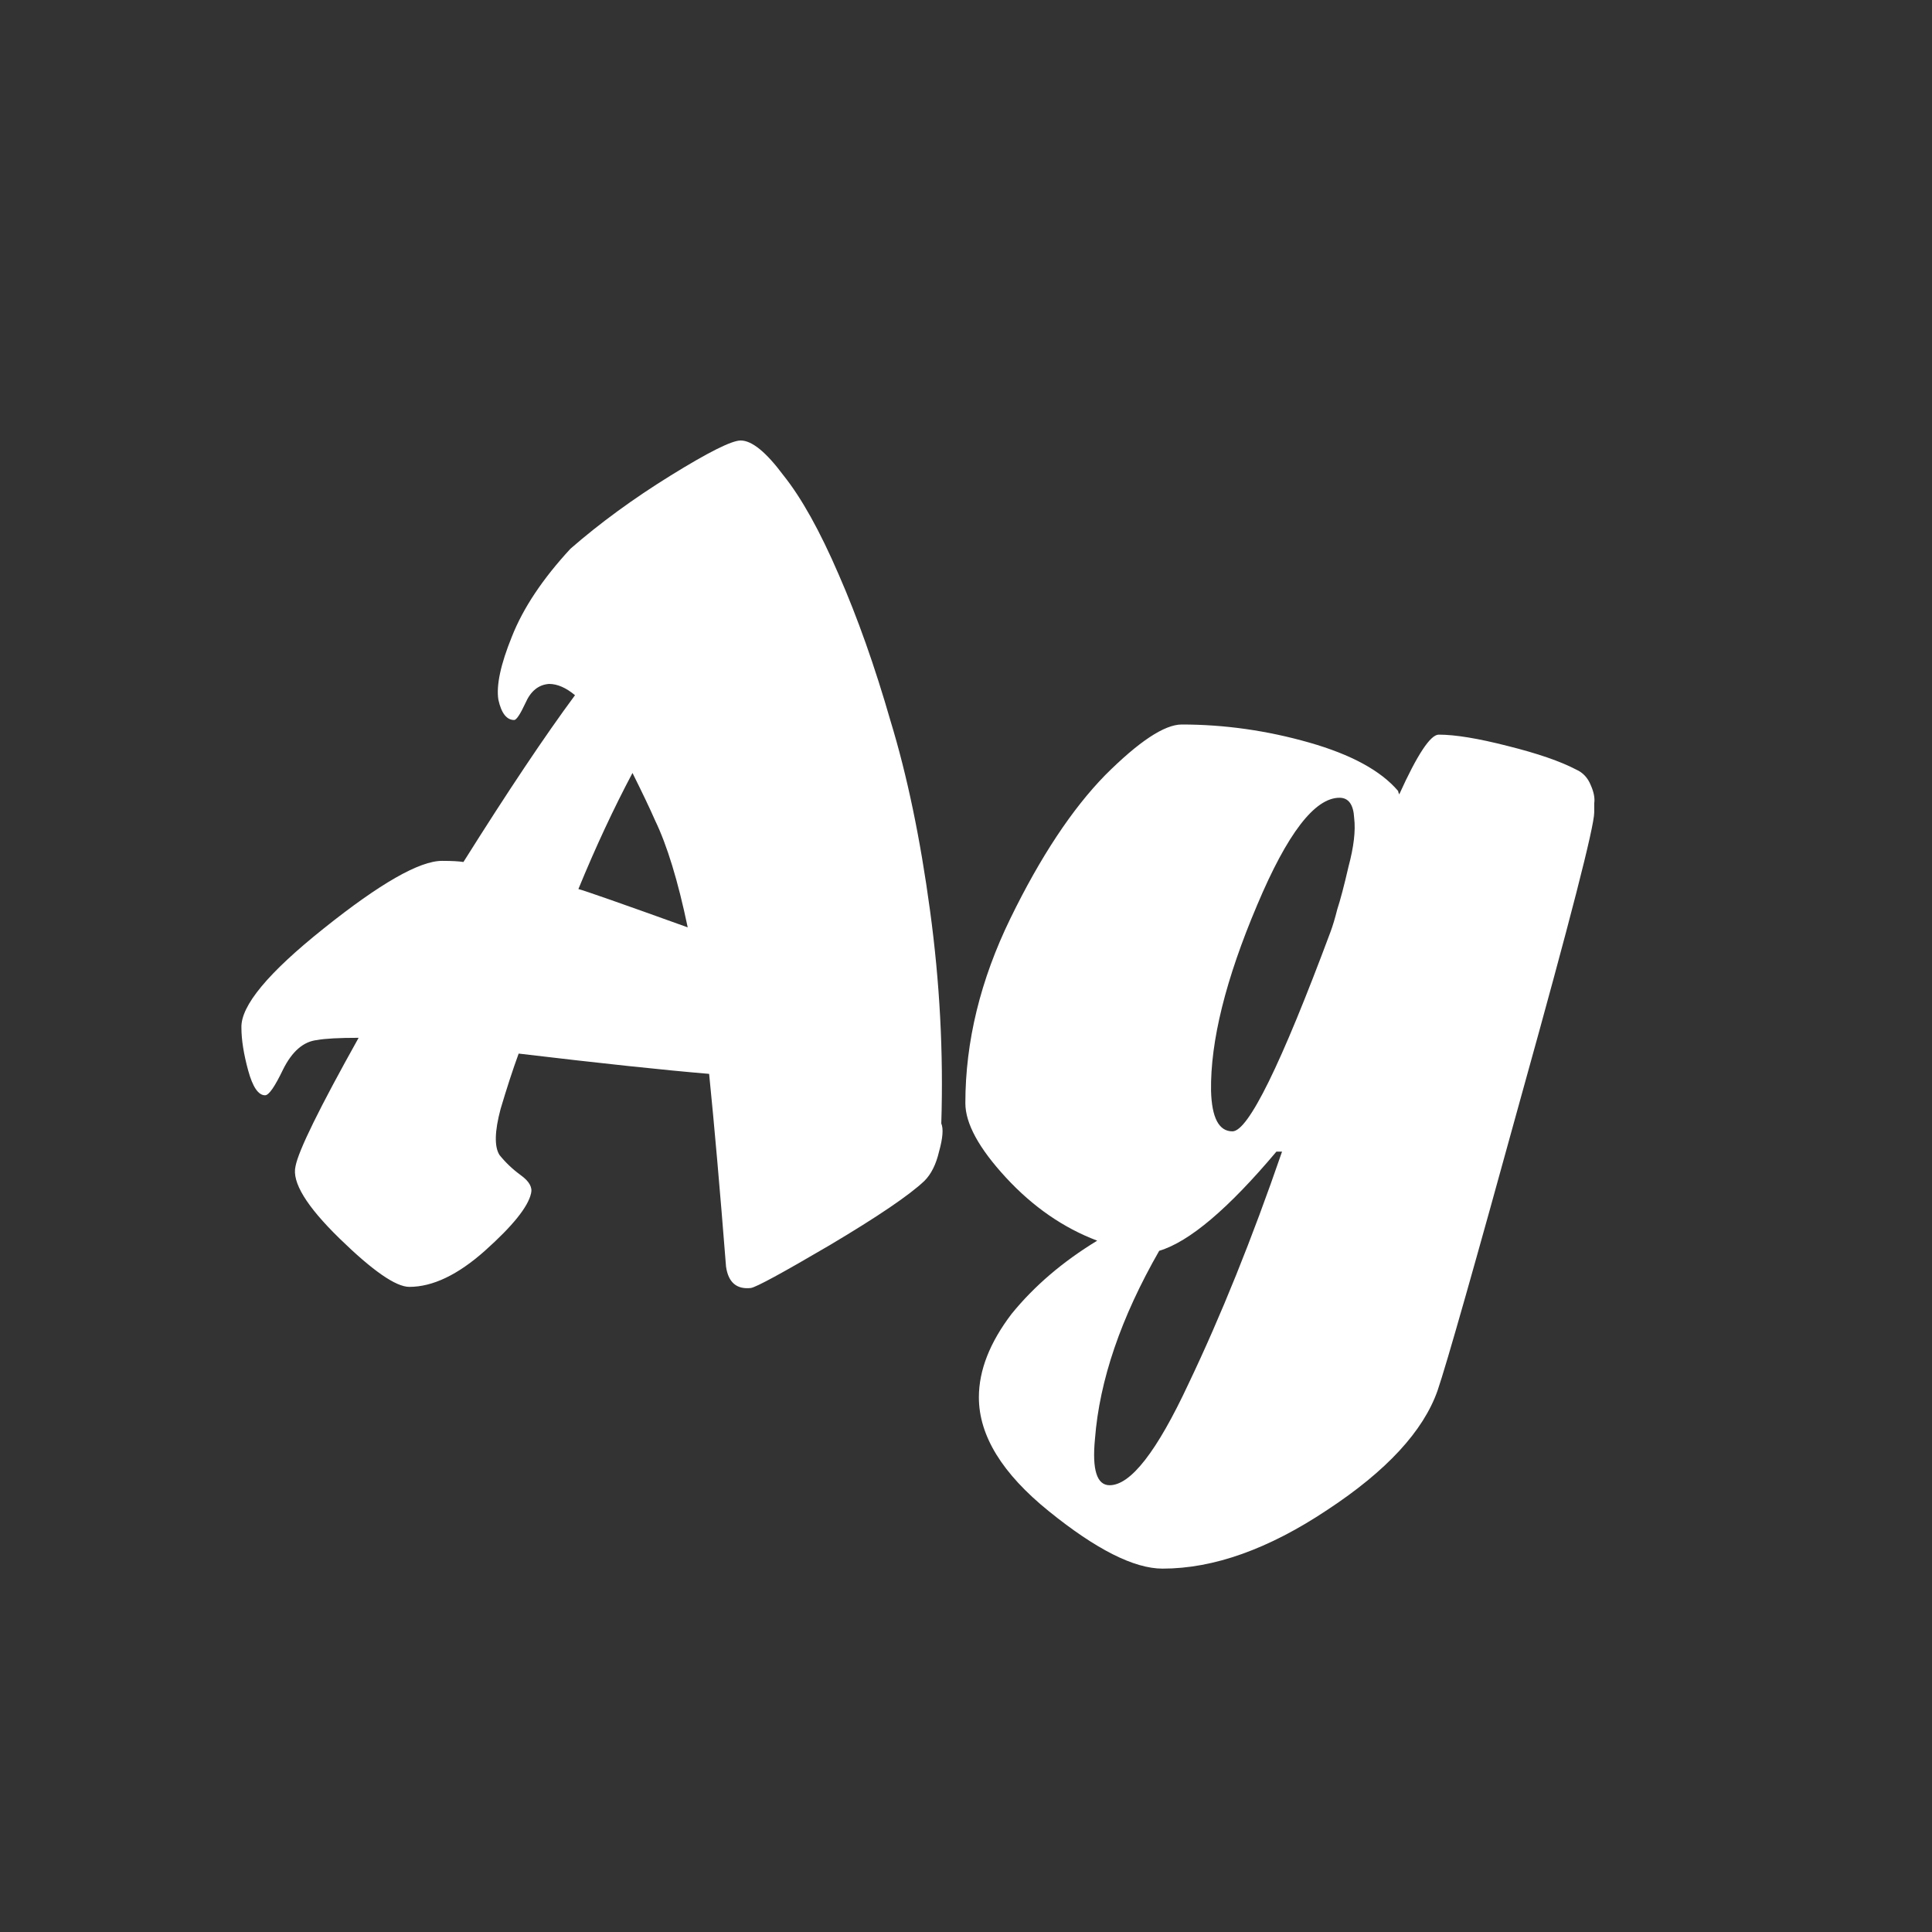 <svg width="24" height="24" viewBox="0 0 24 24" fill="none" xmlns="http://www.w3.org/2000/svg">
<rect x="0" y="0" width="24" height="24" fill="#333333" stroke="none"/>
<path d="M11.693 13.956C11.721 14.021 11.712 14.138 11.665 14.306C11.628 14.465 11.567 14.586 11.483 14.67C11.296 14.847 10.904 15.113 10.307 15.468C9.719 15.813 9.392 15.991 9.327 16C9.15 16.019 9.047 15.93 9.019 15.734C8.944 14.782 8.874 13.984 8.809 13.34C8.249 13.293 7.46 13.209 6.443 13.088C6.368 13.293 6.294 13.522 6.219 13.774C6.144 14.054 6.14 14.245 6.205 14.348C6.28 14.441 6.368 14.525 6.471 14.6C6.574 14.675 6.616 14.749 6.597 14.824C6.56 14.992 6.368 15.23 6.023 15.538C5.687 15.837 5.374 15.986 5.085 15.986C4.917 15.986 4.628 15.785 4.217 15.384C3.806 14.983 3.624 14.684 3.671 14.488C3.708 14.292 3.97 13.76 4.455 12.892C4.212 12.892 4.04 12.901 3.937 12.92C3.769 12.939 3.629 13.06 3.517 13.284C3.414 13.499 3.34 13.606 3.293 13.606C3.209 13.606 3.139 13.503 3.083 13.298C3.027 13.093 2.999 12.915 2.999 12.766C2.99 12.495 3.33 12.085 4.021 11.534C4.721 10.974 5.211 10.694 5.491 10.694C5.612 10.694 5.701 10.699 5.757 10.708C6.308 9.831 6.77 9.14 7.143 8.636C7.031 8.543 6.924 8.496 6.821 8.496C6.69 8.505 6.592 8.585 6.527 8.734C6.462 8.874 6.415 8.944 6.387 8.944C6.294 8.944 6.228 8.86 6.191 8.692C6.163 8.515 6.219 8.253 6.359 7.908C6.499 7.553 6.742 7.189 7.087 6.816C7.451 6.499 7.866 6.195 8.333 5.906C8.8 5.617 9.089 5.472 9.201 5.472C9.341 5.472 9.518 5.617 9.733 5.906C9.957 6.186 10.186 6.597 10.419 7.138C10.652 7.67 10.867 8.277 11.063 8.958C11.268 9.63 11.432 10.414 11.553 11.31C11.674 12.197 11.721 13.079 11.693 13.956ZM7.185 11.044C7.26 11.063 7.712 11.221 8.543 11.52C8.422 10.941 8.286 10.498 8.137 10.19C8.072 10.041 7.978 9.845 7.857 9.602C7.624 10.041 7.4 10.521 7.185 11.044ZM19.58 9.56C19.664 9.597 19.725 9.663 19.762 9.756C19.799 9.84 19.814 9.915 19.804 9.98V10.092C19.804 10.269 19.506 11.431 18.908 13.578C18.32 15.715 17.97 16.947 17.858 17.274C17.681 17.778 17.224 18.273 16.486 18.758C15.758 19.243 15.077 19.486 14.442 19.486C14.088 19.486 13.616 19.248 13.028 18.772C12.45 18.305 12.16 17.834 12.16 17.358C12.16 17.022 12.296 16.677 12.566 16.322C12.846 15.977 13.201 15.673 13.63 15.412C13.21 15.253 12.832 14.992 12.496 14.628C12.16 14.264 11.992 13.956 11.992 13.704C11.992 12.939 12.179 12.173 12.552 11.408C12.925 10.643 13.318 10.05 13.728 9.63C14.148 9.21 14.466 9 14.68 9C15.212 9 15.739 9.075 16.262 9.224C16.785 9.373 17.154 9.574 17.368 9.826C17.368 9.835 17.373 9.849 17.382 9.868C17.606 9.373 17.77 9.126 17.872 9.126C18.078 9.126 18.362 9.173 18.726 9.266C19.099 9.359 19.384 9.457 19.58 9.56ZM16.64 9.91C16.332 9.91 15.992 10.353 15.618 11.24C15.226 12.164 15.035 12.934 15.044 13.55C15.053 13.886 15.142 14.054 15.31 14.054C15.506 14.054 15.912 13.228 16.528 11.576C16.556 11.501 16.584 11.408 16.612 11.296C16.649 11.184 16.696 11.007 16.752 10.764C16.817 10.521 16.841 10.321 16.822 10.162C16.813 9.994 16.752 9.91 16.64 9.91ZM13.784 18.45C14.046 18.45 14.372 18.03 14.764 17.19C15.165 16.35 15.553 15.389 15.926 14.306H15.856C15.259 15.015 14.774 15.426 14.4 15.538C13.924 16.369 13.658 17.148 13.602 17.876C13.565 18.259 13.626 18.45 13.784 18.45Z" fill="white"/>
</svg>
